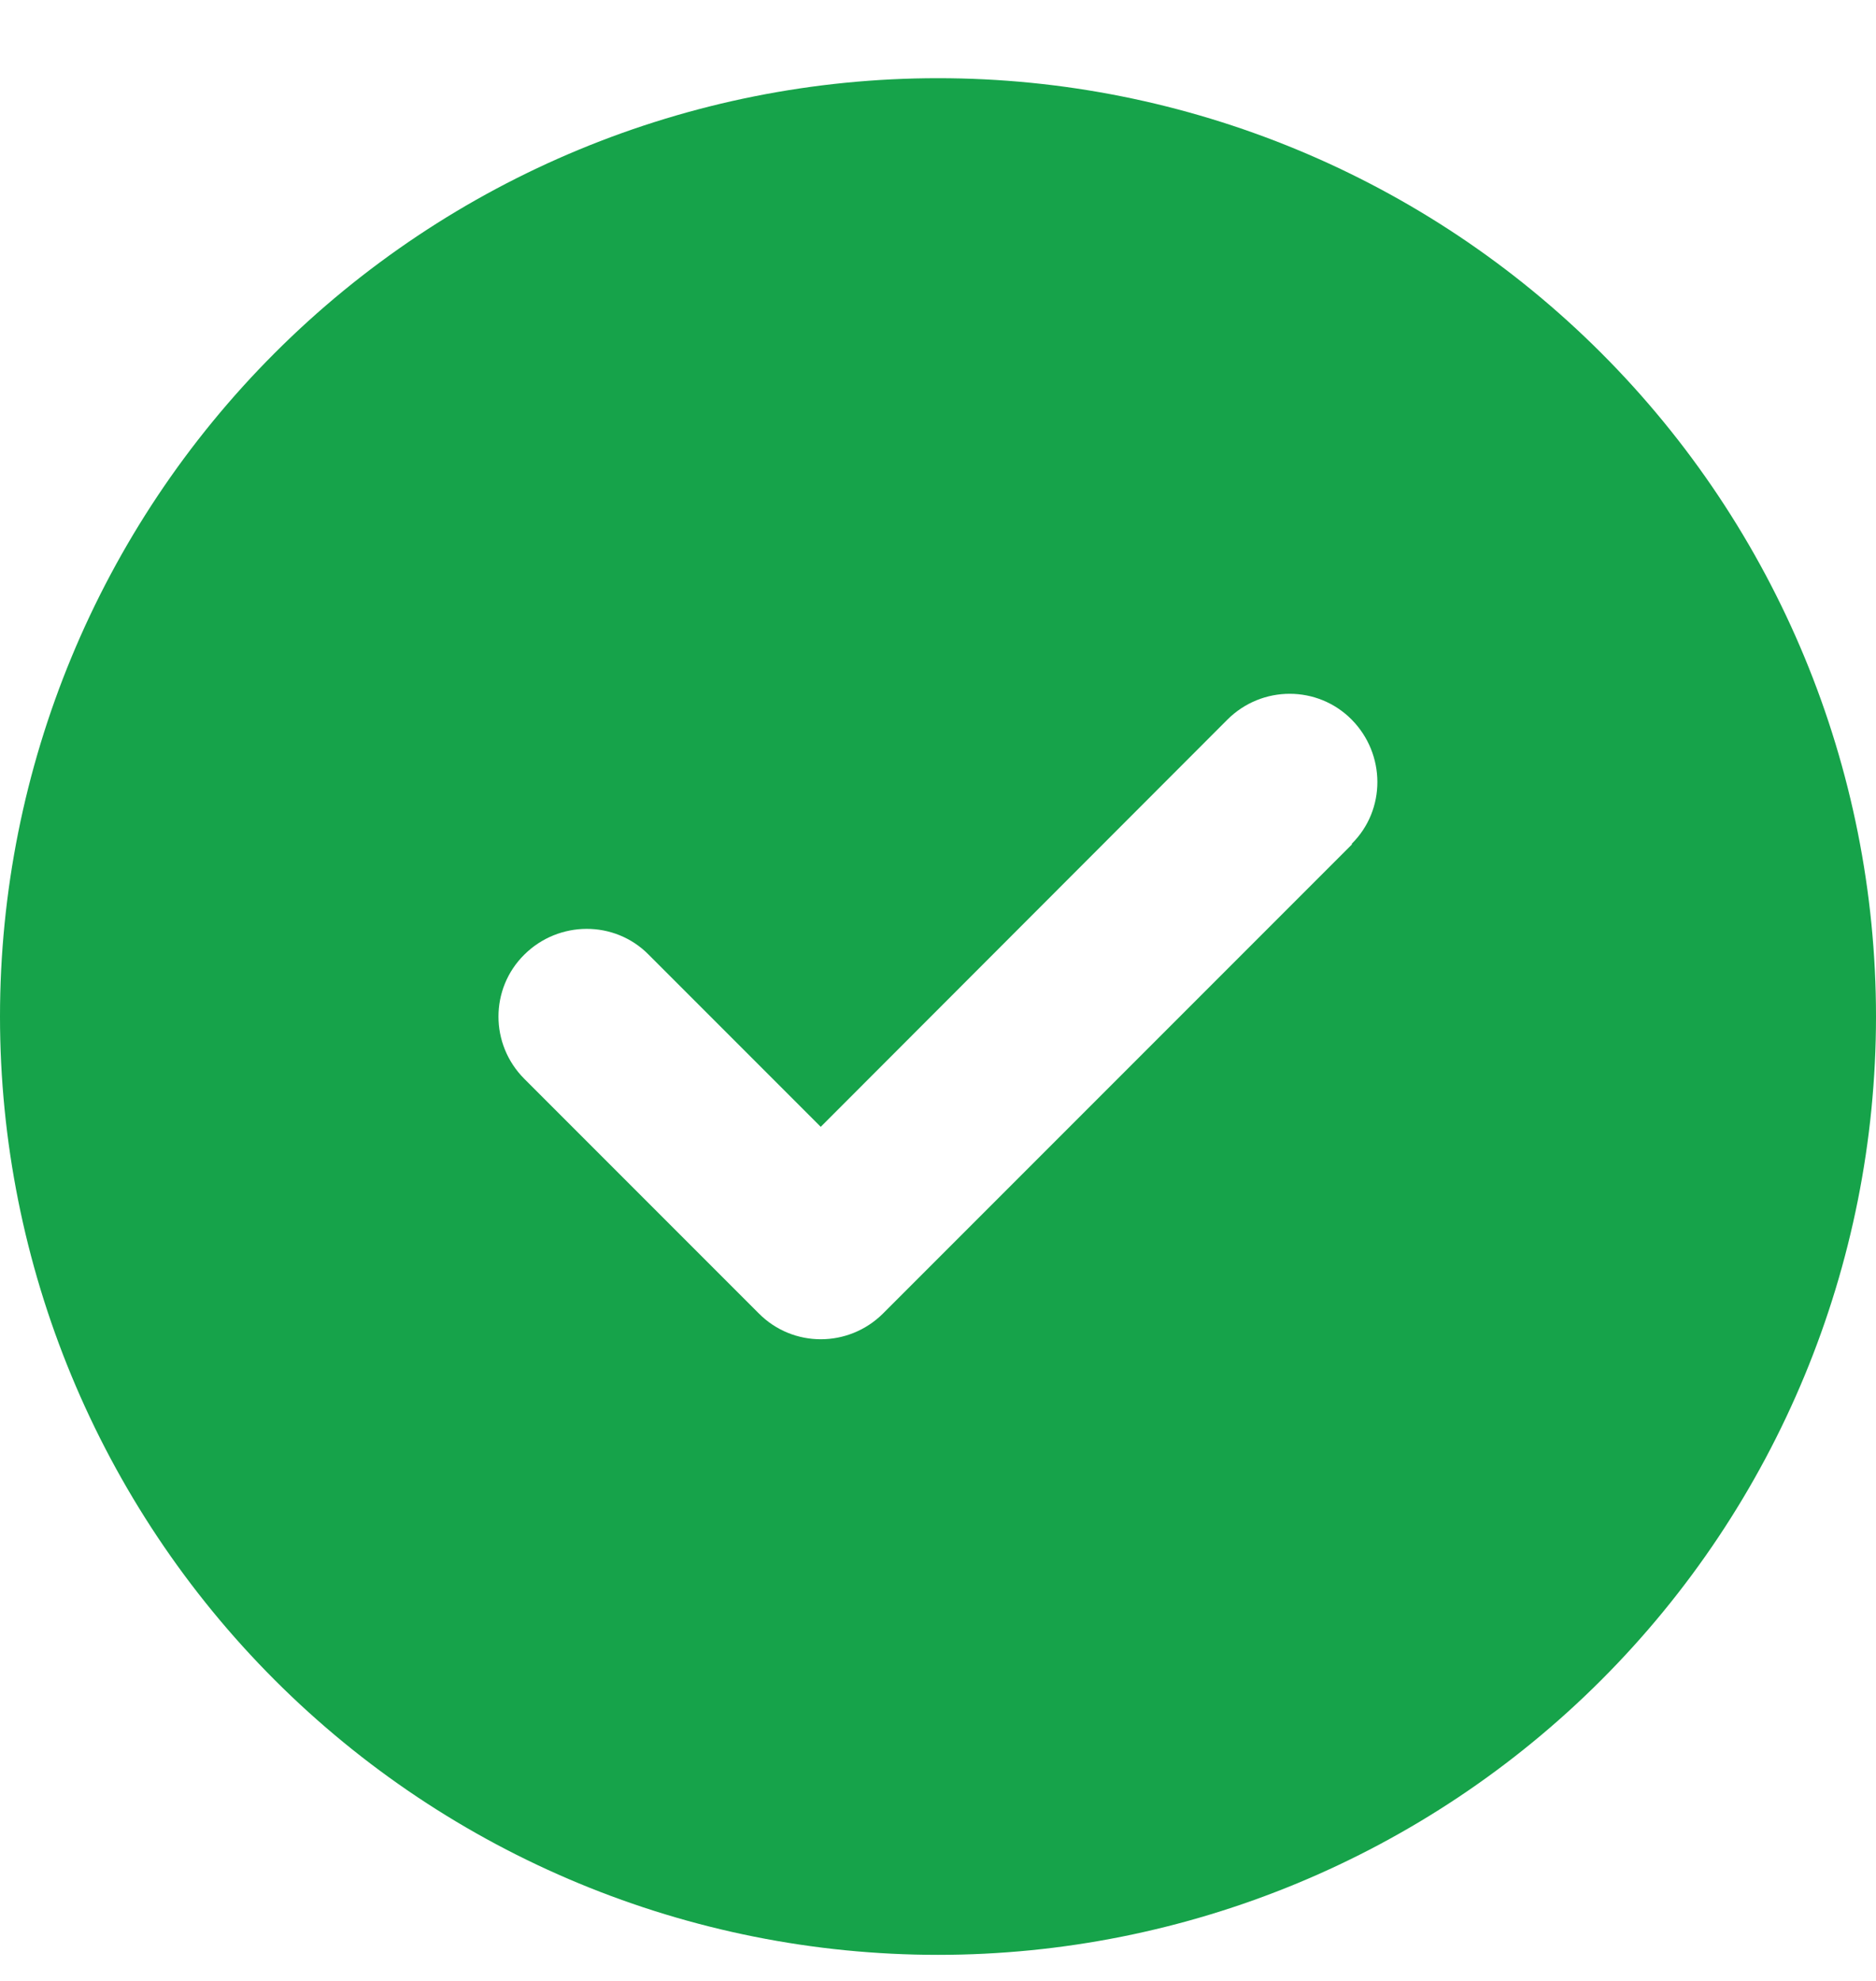<svg width="18" height="19" viewBox="0 0 18 19" fill="none" xmlns="http://www.w3.org/2000/svg">
<g clip-path="url(#clip0_100_181)">
<path d="M9 18.75C11.387 18.75 13.676 17.802 15.364 16.114C17.052 14.426 18 12.137 18 9.75C18 7.363 17.052 5.074 15.364 3.386C13.676 1.698 11.387 0.75 9 0.75C6.613 0.75 4.324 1.698 2.636 3.386C0.948 5.074 0 7.363 0 9.75C0 12.137 0.948 14.426 2.636 16.114C4.324 17.802 6.613 18.75 9 18.75ZM12.973 8.098L8.473 12.598C8.142 12.928 7.608 12.928 7.281 12.598L5.031 10.348C4.7 10.017 4.7 9.483 5.031 9.156C5.361 8.829 5.896 8.825 6.223 9.156L7.875 10.808L11.777 6.902C12.108 6.572 12.642 6.572 12.969 6.902C13.296 7.233 13.3 7.767 12.969 8.094L12.973 8.098Z" fill="#16A34A"/>
</g>
<defs>
<clipPath id="clip0_100_181">
<path d="M0 0.75H18V18.75H0V0.75Z" fill="white"/>
</clipPath>
</defs>
</svg>
